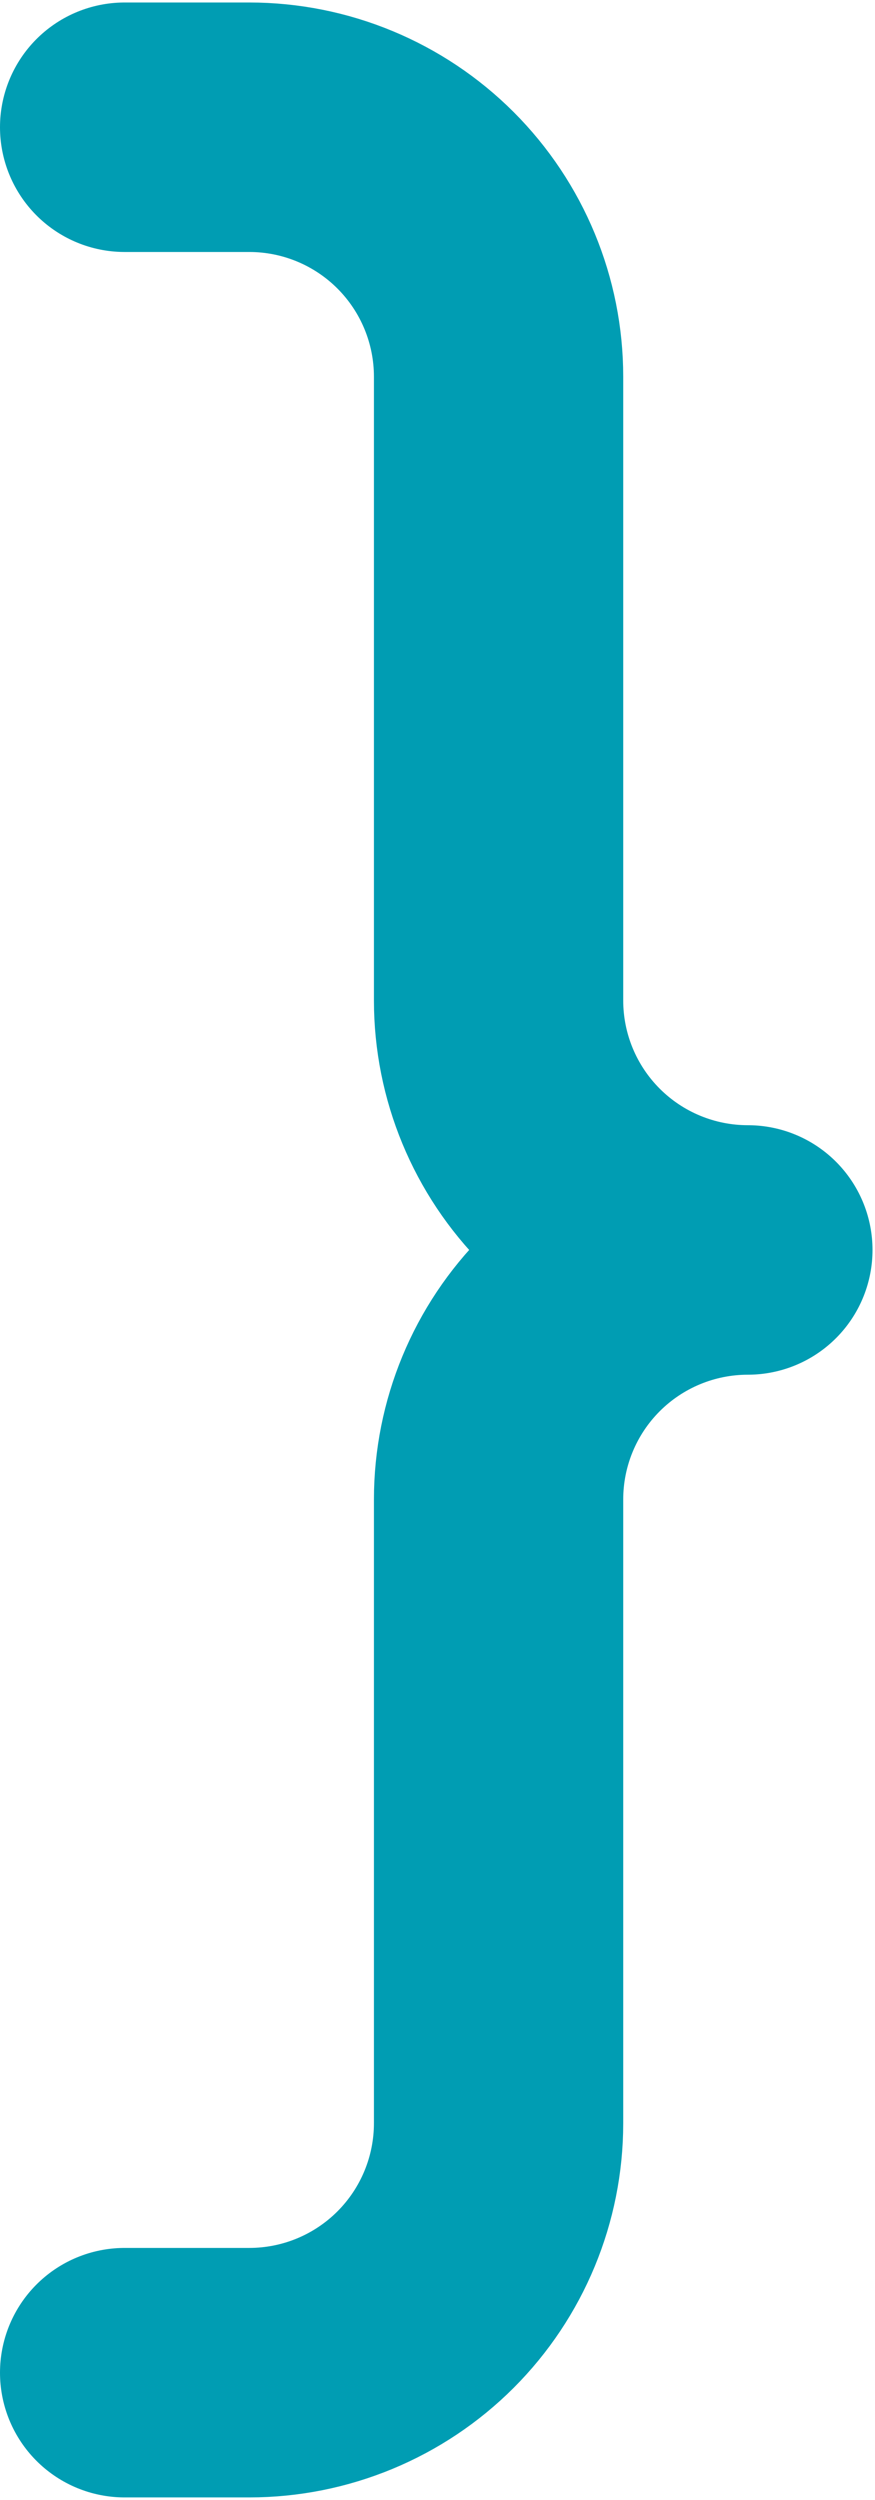 <svg width="234" height="668" viewBox="0 0 234 668" fill="none" xmlns="http://www.w3.org/2000/svg">
<path d="M33.334 634H66.667C84.348 634 101.305 626.976 113.808 614.474C126.31 601.971 133.334 585.014 133.334 567.333L133.334 400.667C133.334 382.986 140.358 366.029 152.86 353.526C165.362 341.024 182.319 334 200 334C182.319 334 165.362 326.976 152.86 314.474C140.358 301.971 133.334 285.014 133.334 267.333V100.667C133.334 82.986 126.31 66.029 113.808 53.526C101.305 41.024 84.348 34 66.667 34H33.334" stroke="#009DB3" stroke-width="66.667" stroke-linecap="round" stroke-linejoin="round"/>
</svg>
